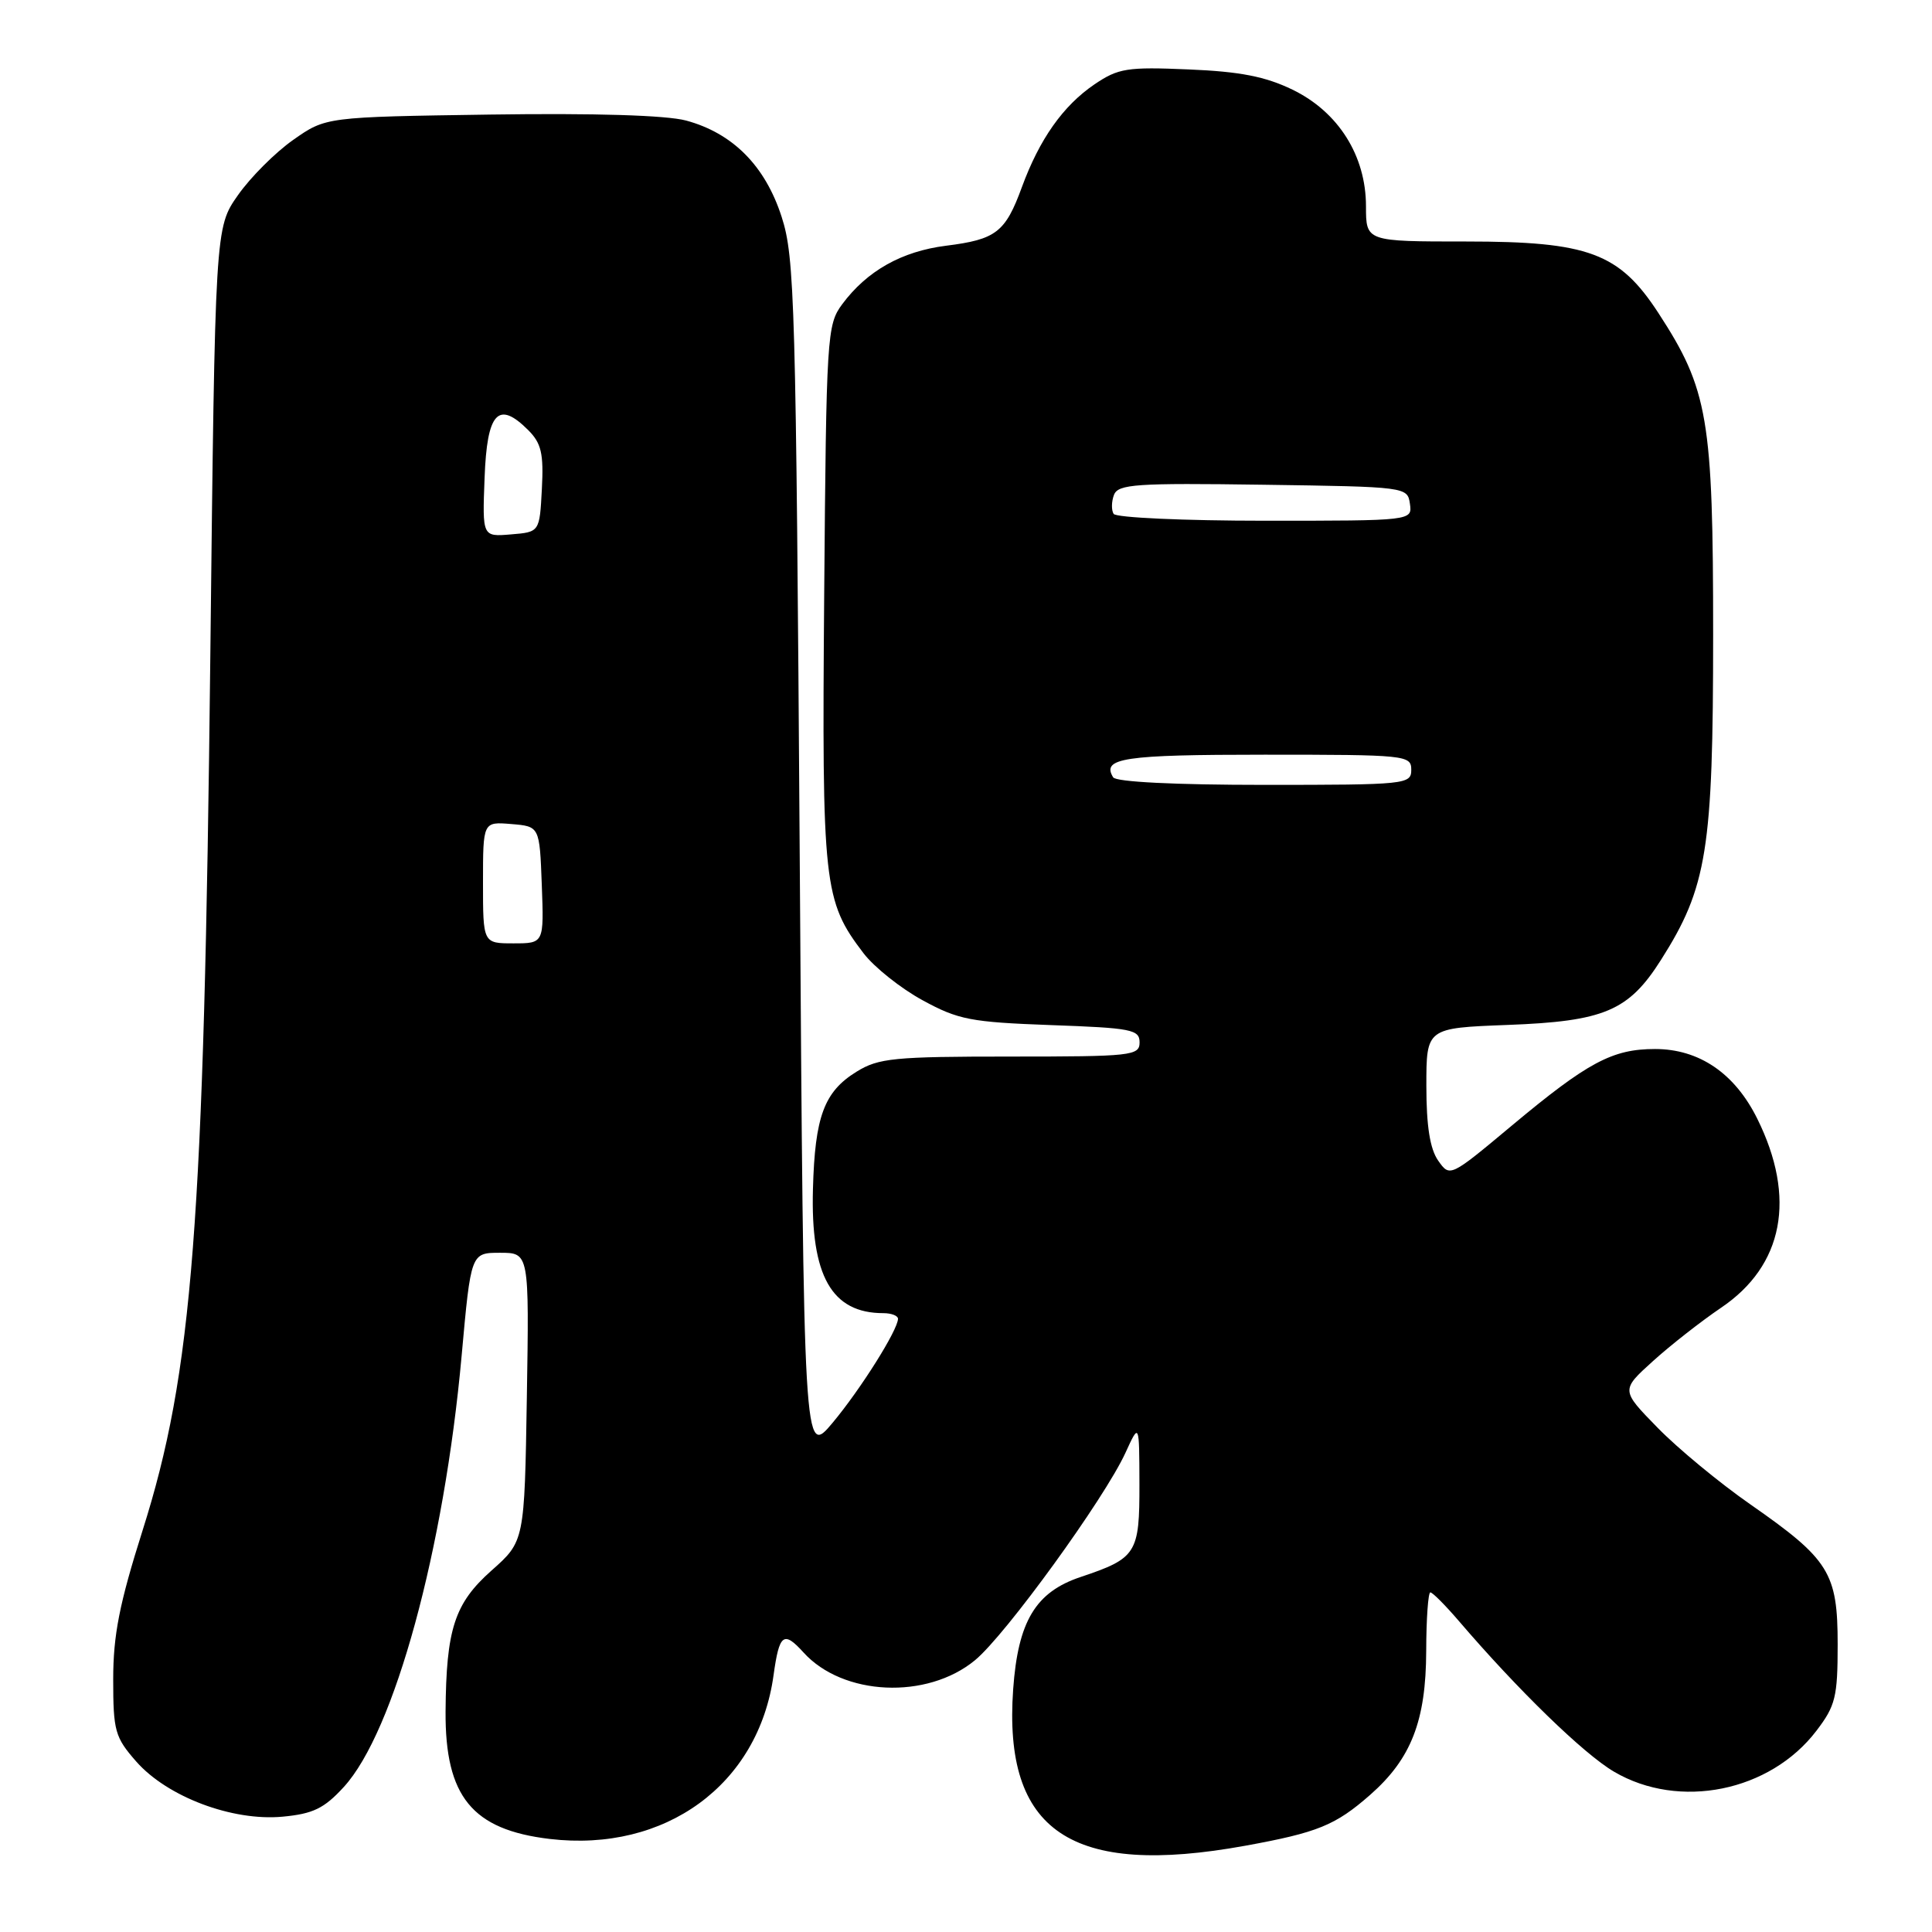 <?xml version="1.0" encoding="UTF-8" standalone="no"?>
<!DOCTYPE svg PUBLIC "-//W3C//DTD SVG 1.1//EN" "http://www.w3.org/Graphics/SVG/1.1/DTD/svg11.dtd" >
<svg xmlns="http://www.w3.org/2000/svg" xmlns:xlink="http://www.w3.org/1999/xlink" version="1.1" viewBox="0 0 256 256">
 <g >
 <path fill="currentColor"
d=" M 165.00 244.57 C 174.61 242.82 176.94 241.87 181.55 237.83 C 187.00 233.04 188.95 228.02 188.98 218.75 C 188.99 214.49 189.24 211.00 189.53 211.00 C 189.82 211.00 191.50 212.69 193.27 214.75 C 201.11 223.91 209.84 232.40 213.87 234.76 C 222.51 239.84 234.55 237.40 240.69 229.33 C 243.21 226.03 243.50 224.85 243.50 217.90 C 243.50 208.40 242.40 206.63 231.92 199.33 C 227.84 196.49 222.31 191.92 219.64 189.18 C 214.77 184.20 214.77 184.20 219.03 180.35 C 221.37 178.23 225.43 175.06 228.04 173.29 C 236.33 167.70 238.05 158.72 232.84 148.22 C 229.86 142.21 225.14 139.00 219.30 139.00 C 213.65 139.00 210.38 140.75 200.32 149.15 C 192.12 156.00 192.12 156.00 190.56 153.78 C 189.48 152.23 189.00 149.21 189.00 143.89 C 189.00 136.22 189.00 136.22 199.75 135.81 C 212.57 135.33 215.80 133.96 220.09 127.19 C 226.20 117.57 227.00 112.59 227.00 84.09 C 227.00 55.45 226.35 51.61 219.73 41.45 C 214.55 33.51 210.49 32.00 194.29 32.00 C 181.00 32.00 181.00 32.00 181.00 27.34 C 181.00 20.63 177.34 14.83 171.26 11.88 C 167.67 10.14 164.30 9.48 157.50 9.20 C 149.34 8.85 148.18 9.04 145.02 11.18 C 140.86 14.01 137.73 18.45 135.40 24.81 C 133.21 30.79 131.98 31.73 125.36 32.56 C 119.48 33.30 114.88 35.89 111.59 40.32 C 109.58 43.04 109.49 44.42 109.21 78.74 C 108.90 117.35 109.12 119.36 114.43 126.32 C 115.84 128.16 119.36 130.97 122.25 132.54 C 126.99 135.13 128.64 135.44 139.25 135.83 C 149.93 136.21 151.00 136.42 151.00 138.12 C 151.00 139.89 149.96 140.00 133.87 140.00 C 118.46 140.00 116.41 140.20 113.49 142.01 C 109.20 144.66 107.98 147.94 107.72 157.54 C 107.40 169.06 110.20 174.00 117.05 174.00 C 118.12 174.00 118.99 174.34 118.99 174.75 C 118.96 176.25 114.06 184.05 110.33 188.52 C 106.50 193.09 106.50 193.09 105.97 113.80 C 105.47 40.00 105.31 34.10 103.57 28.73 C 101.39 21.97 97.09 17.64 90.90 15.97 C 88.28 15.27 78.83 14.98 64.97 15.18 C 43.17 15.50 43.17 15.50 38.86 18.53 C 36.49 20.19 33.19 23.49 31.53 25.86 C 28.50 30.17 28.50 30.17 27.87 86.83 C 27.03 162.45 25.54 181.82 18.89 202.80 C 15.82 212.49 15.00 216.67 15.00 222.51 C 15.00 229.36 15.23 230.20 18.06 233.42 C 22.17 238.09 30.79 241.34 37.44 240.72 C 41.49 240.34 42.95 239.63 45.55 236.79 C 52.25 229.49 58.85 205.31 61.17 179.63 C 62.40 166.00 62.40 166.00 66.26 166.00 C 70.12 166.00 70.12 166.00 69.81 185.12 C 69.50 204.23 69.50 204.23 65.11 208.12 C 60.23 212.46 59.12 215.86 59.04 226.78 C 58.97 238.05 62.56 242.45 72.84 243.67 C 88.18 245.48 100.51 236.46 102.50 221.97 C 103.26 216.49 103.83 216.05 106.47 218.96 C 111.69 224.73 122.83 225.24 129.19 219.99 C 133.23 216.67 146.35 198.57 149.13 192.50 C 150.96 188.50 150.96 188.50 150.98 196.63 C 151.00 205.85 150.61 206.47 143.19 208.96 C 137.22 210.95 134.89 214.84 134.25 223.83 C 132.91 242.69 141.93 248.76 165.00 244.57 Z  M 64.00 116.94 C 64.00 108.88 64.00 108.88 67.75 109.19 C 71.50 109.50 71.50 109.50 71.79 117.25 C 72.08 125.00 72.08 125.00 68.04 125.00 C 64.00 125.00 64.00 125.00 64.00 116.94 Z  M 147.50 103.00 C 145.92 100.44 148.89 100.00 167.56 100.00 C 186.33 100.00 187.00 100.07 187.00 102.00 C 187.00 103.93 186.33 104.00 167.56 104.00 C 155.68 104.00 147.88 103.61 147.50 103.00 Z  M 64.21 63.32 C 64.53 54.64 66.01 53.01 69.99 56.99 C 71.73 58.73 72.05 60.09 71.80 64.80 C 71.50 70.50 71.50 70.50 67.71 70.81 C 63.91 71.13 63.91 71.13 64.21 63.32 Z  M 147.56 68.09 C 147.25 67.59 147.27 66.46 147.61 65.57 C 148.16 64.15 150.53 63.99 167.37 64.23 C 186.35 64.50 186.50 64.52 186.82 66.75 C 187.14 69.00 187.14 69.00 167.63 69.00 C 156.90 69.00 147.87 68.59 147.56 68.09 Z "/>
</g>
</svg>